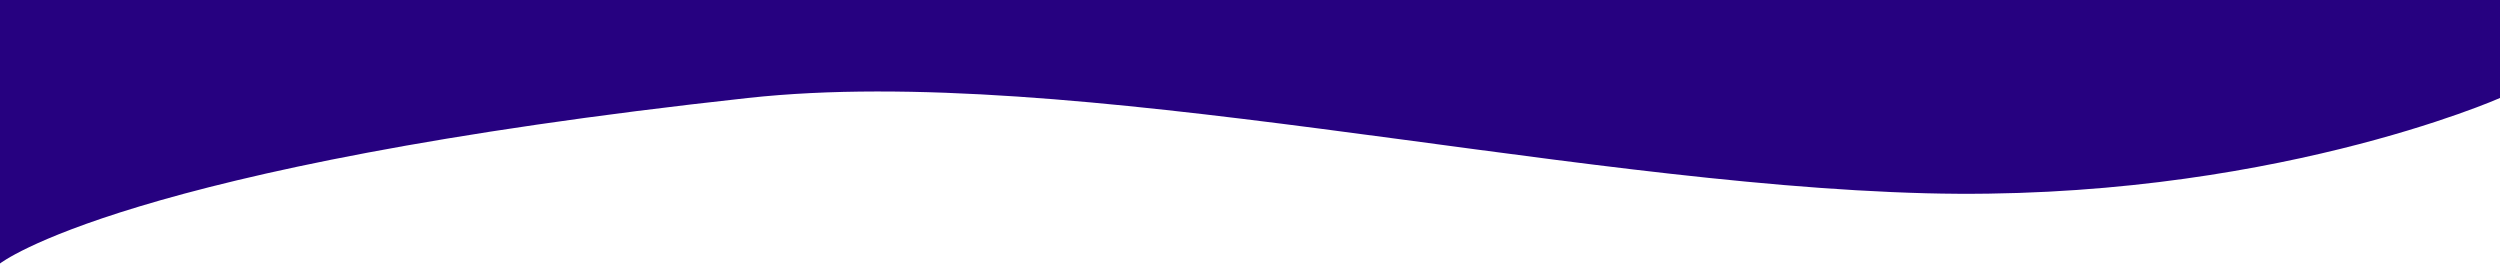 <svg xmlns="http://www.w3.org/2000/svg" width="414" height="43.637" viewBox="0 0 414 43.637">
  <path id="Caminho_7612" data-name="Caminho 7612" d="M-155.963,686.211h414v16.225s-38.848,17.237-95.02,15.782c-60.962-1.579-141.409-21.66-195.126-15.782-103.5,11.326-123.854,27.411-123.854,27.411Z" transform="translate(155.963 -686.211)" fill="#260180"/>
</svg>
